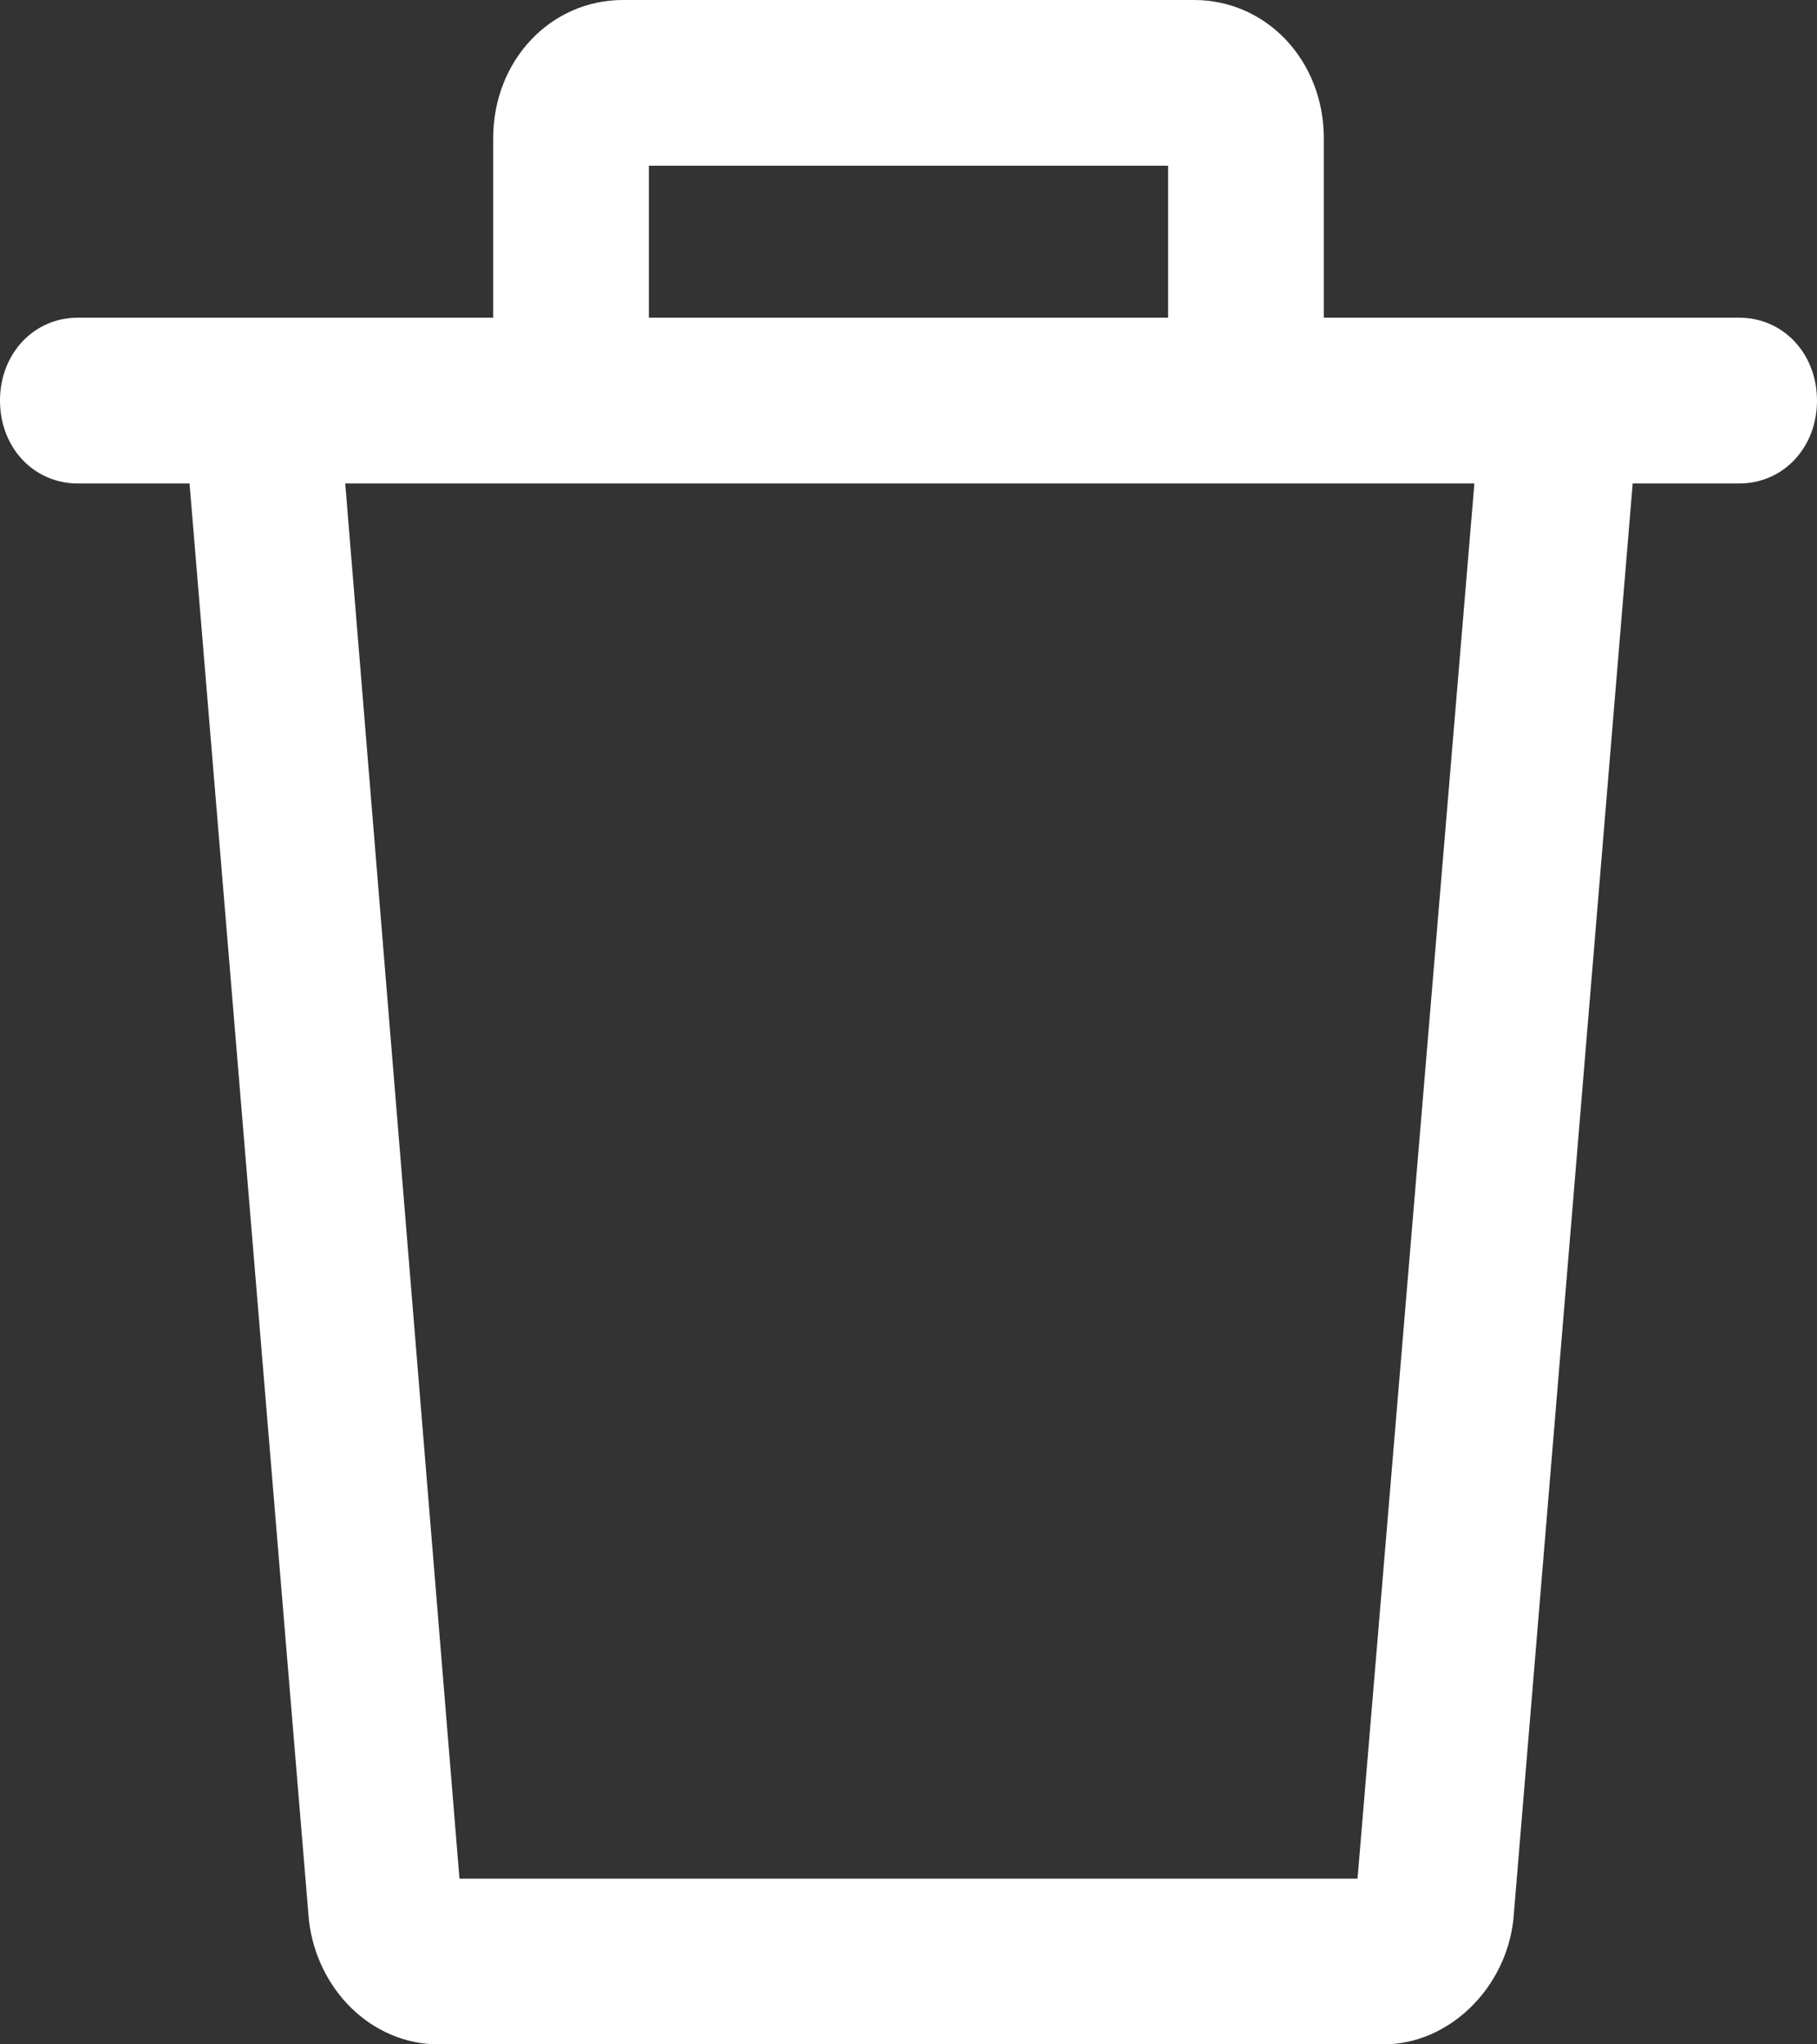 <svg width="16" height="18" viewBox="0 0 16 18" fill="none" xmlns="http://www.w3.org/2000/svg">
<rect x="0" y="0" width="16" height="18" fill="#333333" stroke="none"/>
<path d="M15.314 2.797H11.657V1.216C11.657 0.535 11.154 0 10.514 0H5.486C4.846 0 4.343 0.535 4.343 1.216V2.797H0.686C0.297 2.797 0 3.114 0 3.527C0 3.941 0.297 4.257 0.686 4.257H1.669L2.72 16.905C2.789 17.514 3.269 18 3.863 18H12.183C12.754 18 13.257 17.514 13.326 16.905L14.377 4.257H15.314C15.703 4.257 16 3.941 16 3.527C16 3.114 15.703 2.797 15.314 2.797ZM5.714 1.459H10.286V2.797H5.714V1.459ZM11.954 16.541H4.046L3.04 4.257H12.983L11.954 16.541Z" fill="white"/>
</svg>
